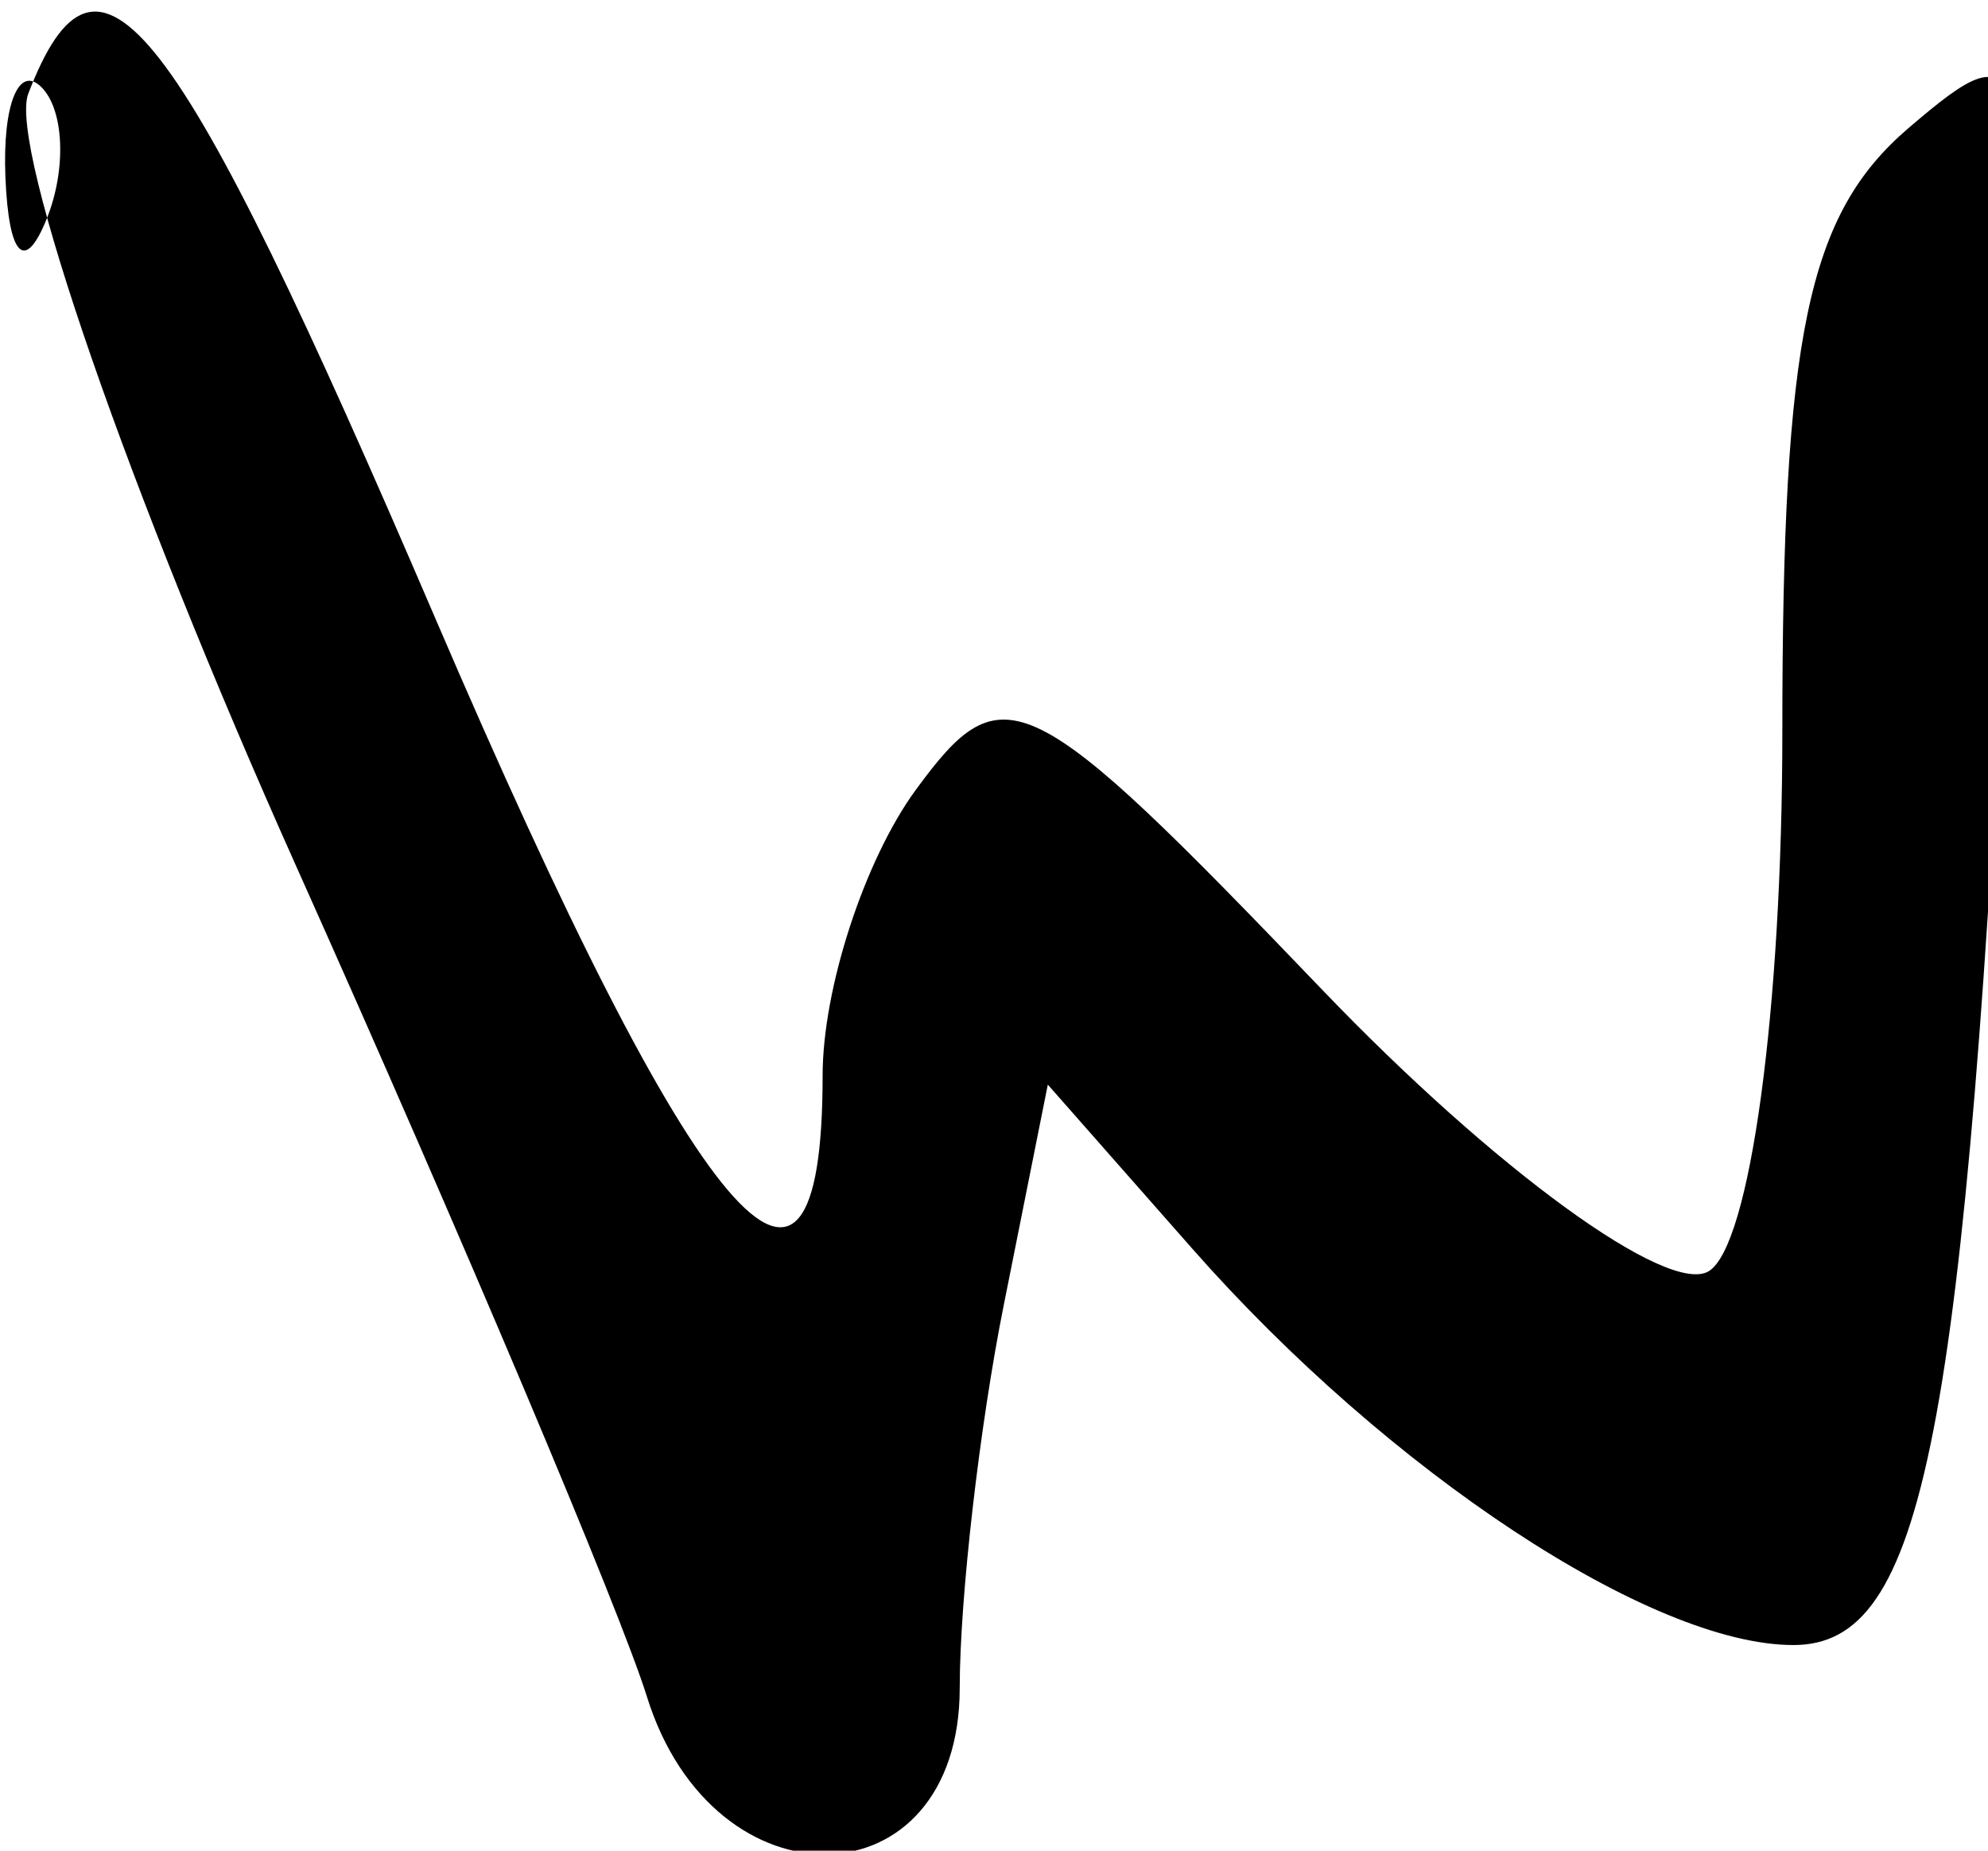 <svg xmlns="http://www.w3.org/2000/svg" width="29" height="27" viewBox="0 0 29 27" version="1.1">
	<path d="M 0.412 1.368 C 0.123 2.121, 1.878 7.183, 4.312 12.618 C 6.746 18.053, 9.051 23.512, 9.436 24.750 C 10.411 27.889, 14 27.791, 14 24.625 C 14 23.319, 14.289 20.804, 14.643 19.037 L 15.285 15.824 17.393 18.218 C 20.262 21.476, 24.089 24, 26.161 24 C 28.069 24, 28.653 21.006, 29.304 7.896 C 29.666 0.592, 29.608 0.355, 27.840 1.869 C 26.369 3.129, 26 4.891, 26 10.663 C 26 14.721, 25.531 18.172, 24.928 18.545 C 24.338 18.909, 21.799 17.061, 19.286 14.438 C 14.992 9.957, 14.634 9.781, 13.358 11.525 C 12.611 12.547, 12 14.421, 12 15.691 C 12 20.098, 10.182 17.952, 6.351 9.023 C 2.540 0.139, 1.432 -1.289, 0.412 1.368 M 0.079 2.583 C 0.127 3.748, 0.364 3.985, 0.683 3.188 C 0.972 2.466, 0.936 1.603, 0.604 1.271 C 0.272 0.939, 0.036 1.529, 0.079 2.583" stroke="none" fill="black" fill-rule="evenodd"/>
</svg>